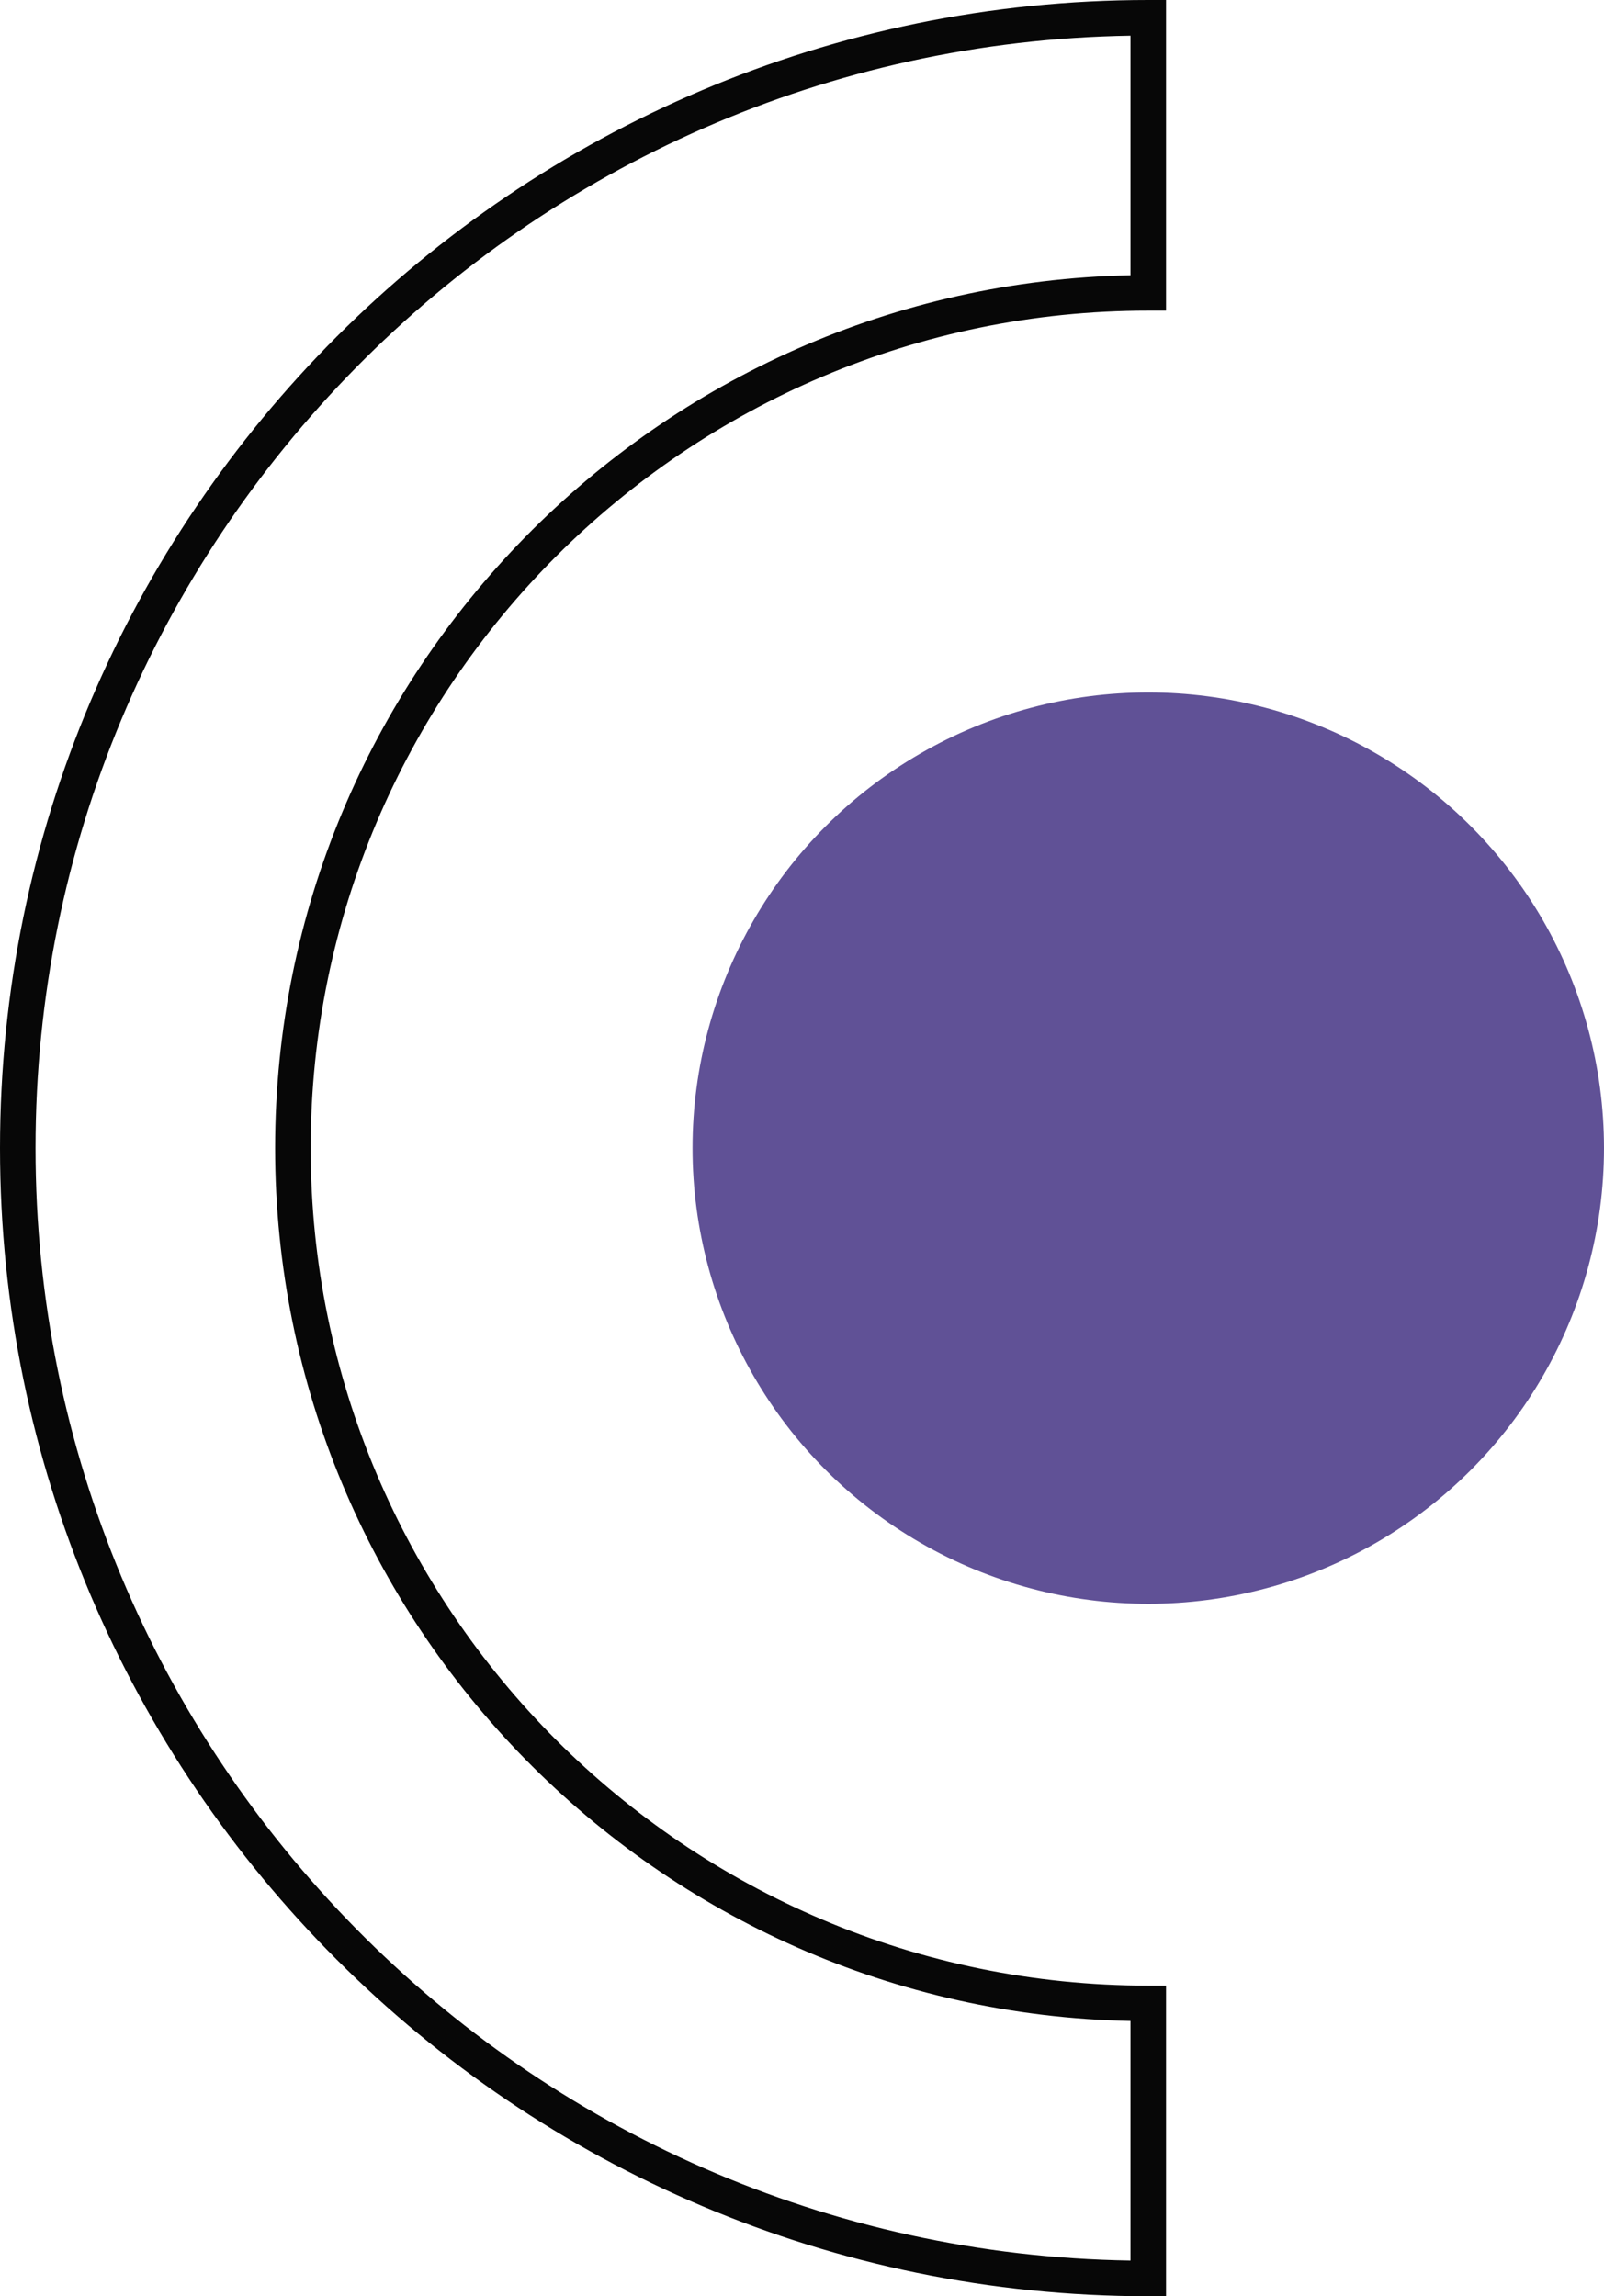 <svg xmlns="http://www.w3.org/2000/svg" width="754.32" height="1080" viewBox="0 0 754.32 1080"><g id="a"/><g id="b"><g id="c"><g id="d"><path d="M548.36 1080H540C242.24 1080 0 837.76.0 540S242.24.0 540 0h8.36V146.1H540c-217.2.0-393.9 176.7-393.9 393.9S322.8 933.9 540 933.9h8.36V1080zM531.64 16.78C246.93 21.24 16.71 254.24 16.71 540s230.21 518.76 514.93 523.22V950.53c-222.58-4.46-402.26-186.91-402.26-410.54S309.07 133.93 531.64 129.47V16.78z" fill="#070707"/><circle cx="540" cy="540" r="214.32" fill="#605196"/></g></g></g></svg>